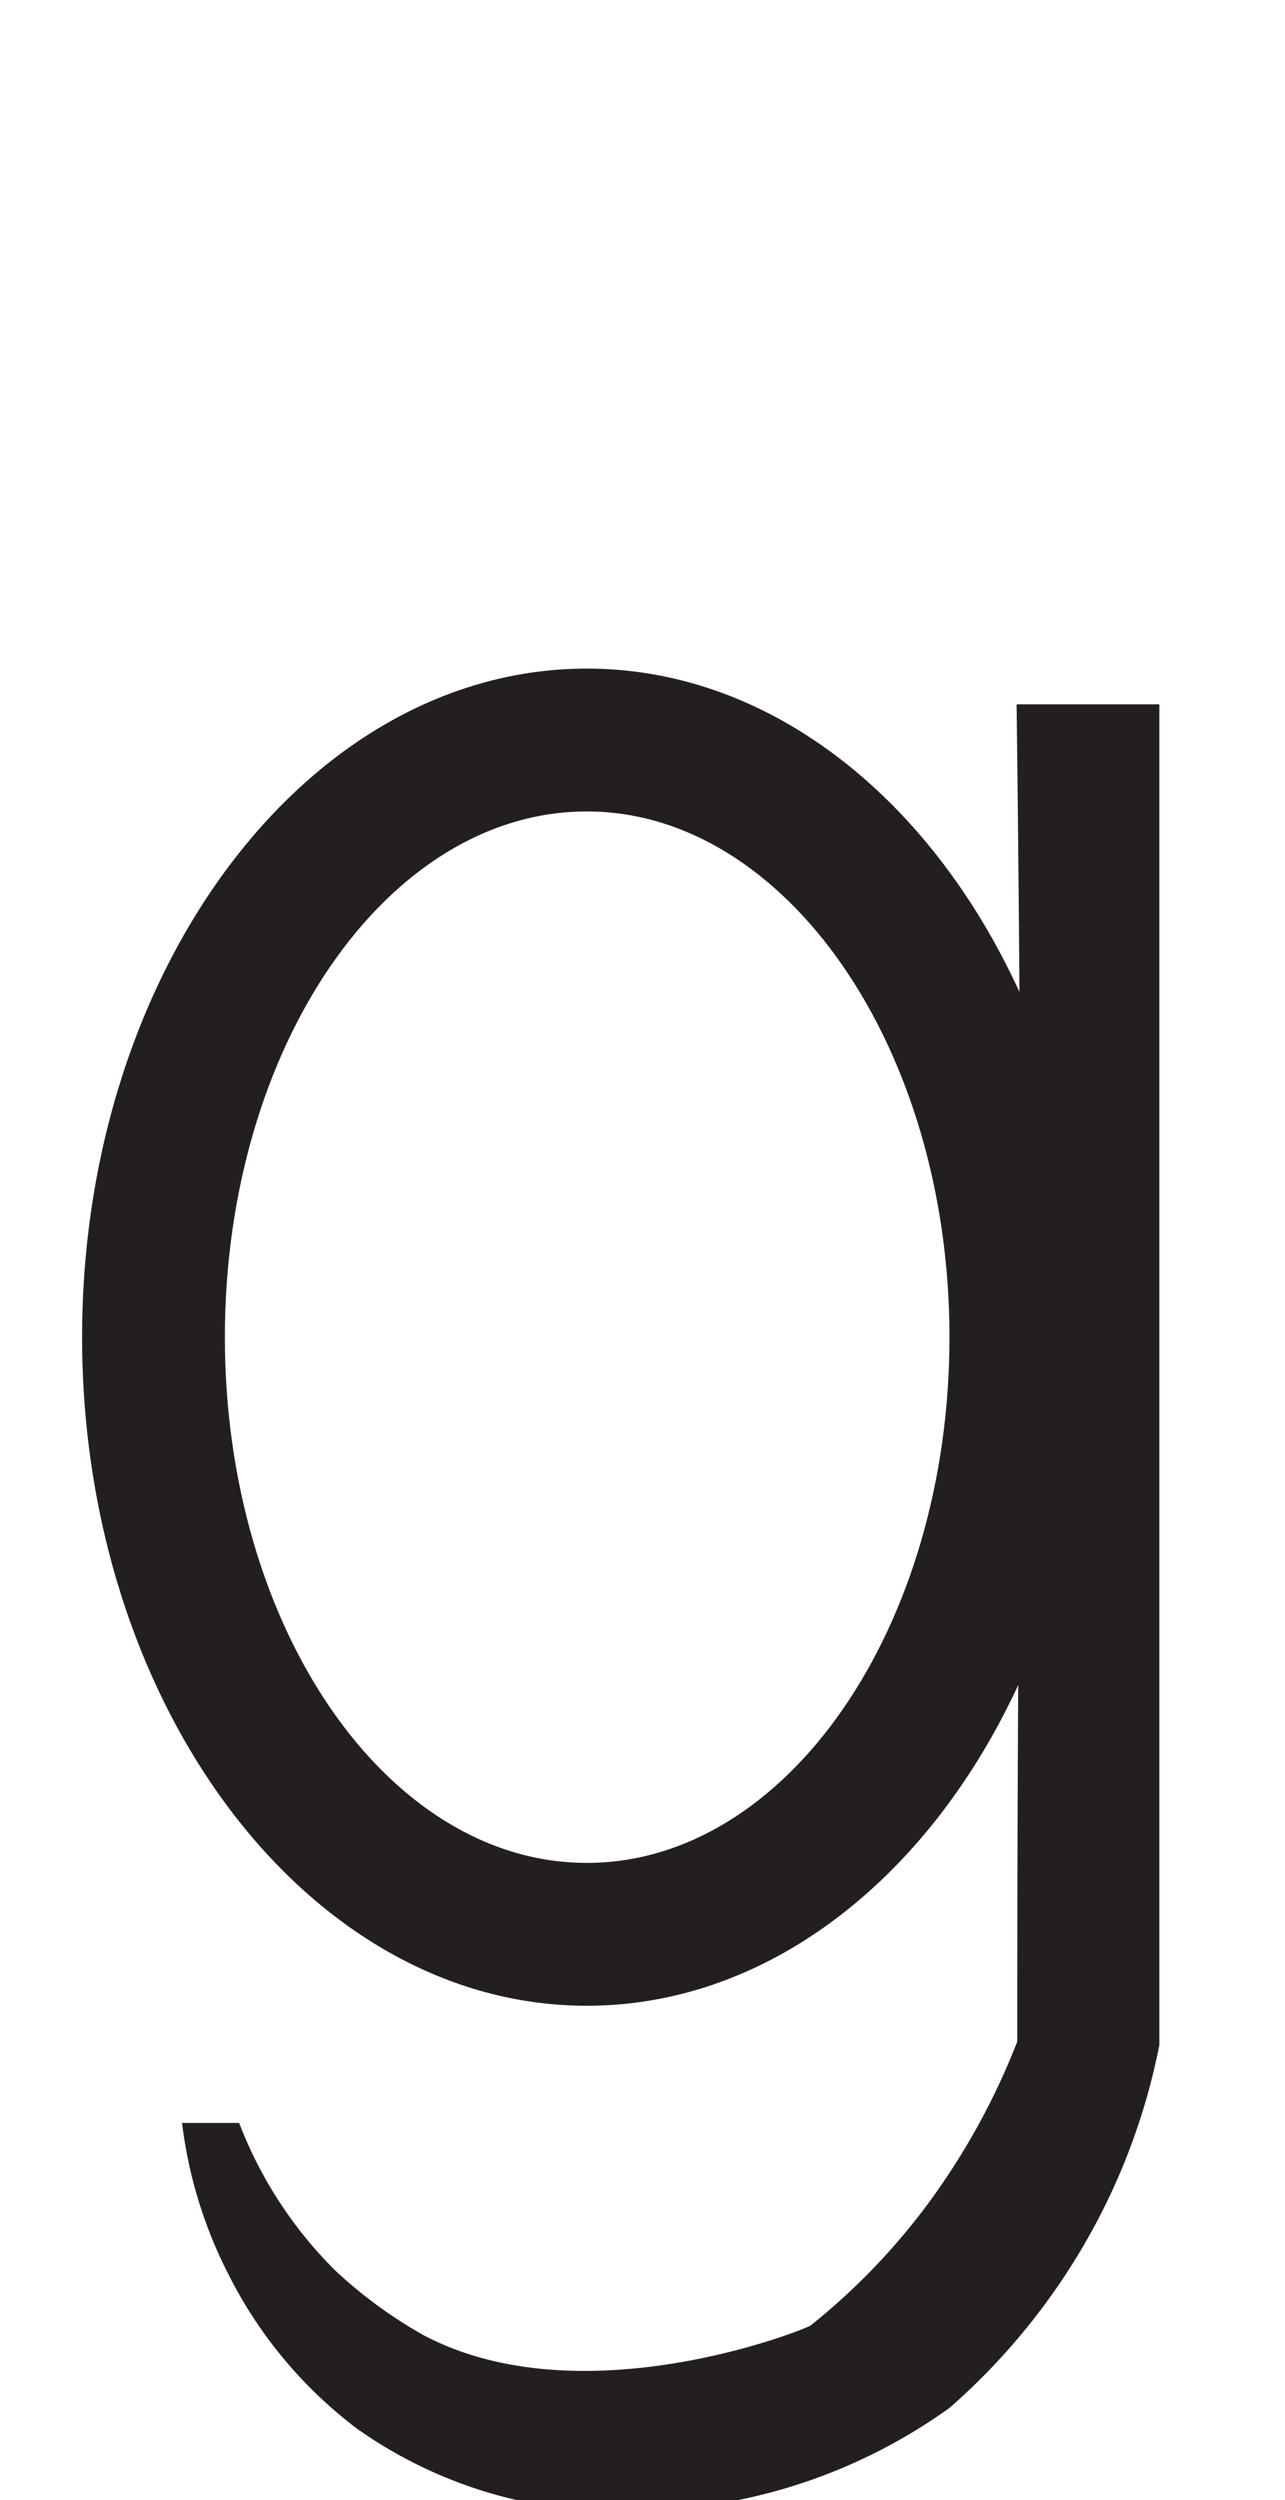 <svg xmlns="http://www.w3.org/2000/svg" viewBox="0 0 18 35"><defs><style>.cls-1{fill:#231f20;}</style></defs><g id="Artwork_glyph" data-name="Artwork glyph"><path class="cls-1" d="M8.22,28.08c-3.9,0-7.07-4.2-7.07-9.36S4.32,9.36,8.22,9.36s7.08,4.2,7.08,9.36S12.12,28.08,8.22,28.08Zm0-16.72c-2.8,0-5.07,3.3-5.07,7.36s2.27,7.36,5.07,7.36,5.08-3.3,5.08-7.36S11,11.36,8.22,11.36Z"/><path class="cls-1" d="M9,35.15A6.32,6.32,0,0,1,5,34a6.18,6.18,0,0,1-1.8-2.16,6.3,6.3,0,0,1-.65-2.12h.8a5.86,5.86,0,0,0,1.35,2.07,6.38,6.38,0,0,0,1.23.9c2.15,1.14,5.15,0,5.42-.13A9.18,9.18,0,0,0,13,30.85a9.82,9.82,0,0,0,1.25-2.27V28q0-4.31.05-8.69,0-4.77-.06-9.45h2q0,4.68,0,9.45c0,2.93,0,5.84,0,8.72v.6a9,9,0,0,1-1,2.7,9.14,9.14,0,0,1-1.94,2.38A7.68,7.68,0,0,1,9,35.15Z"/></g></svg>